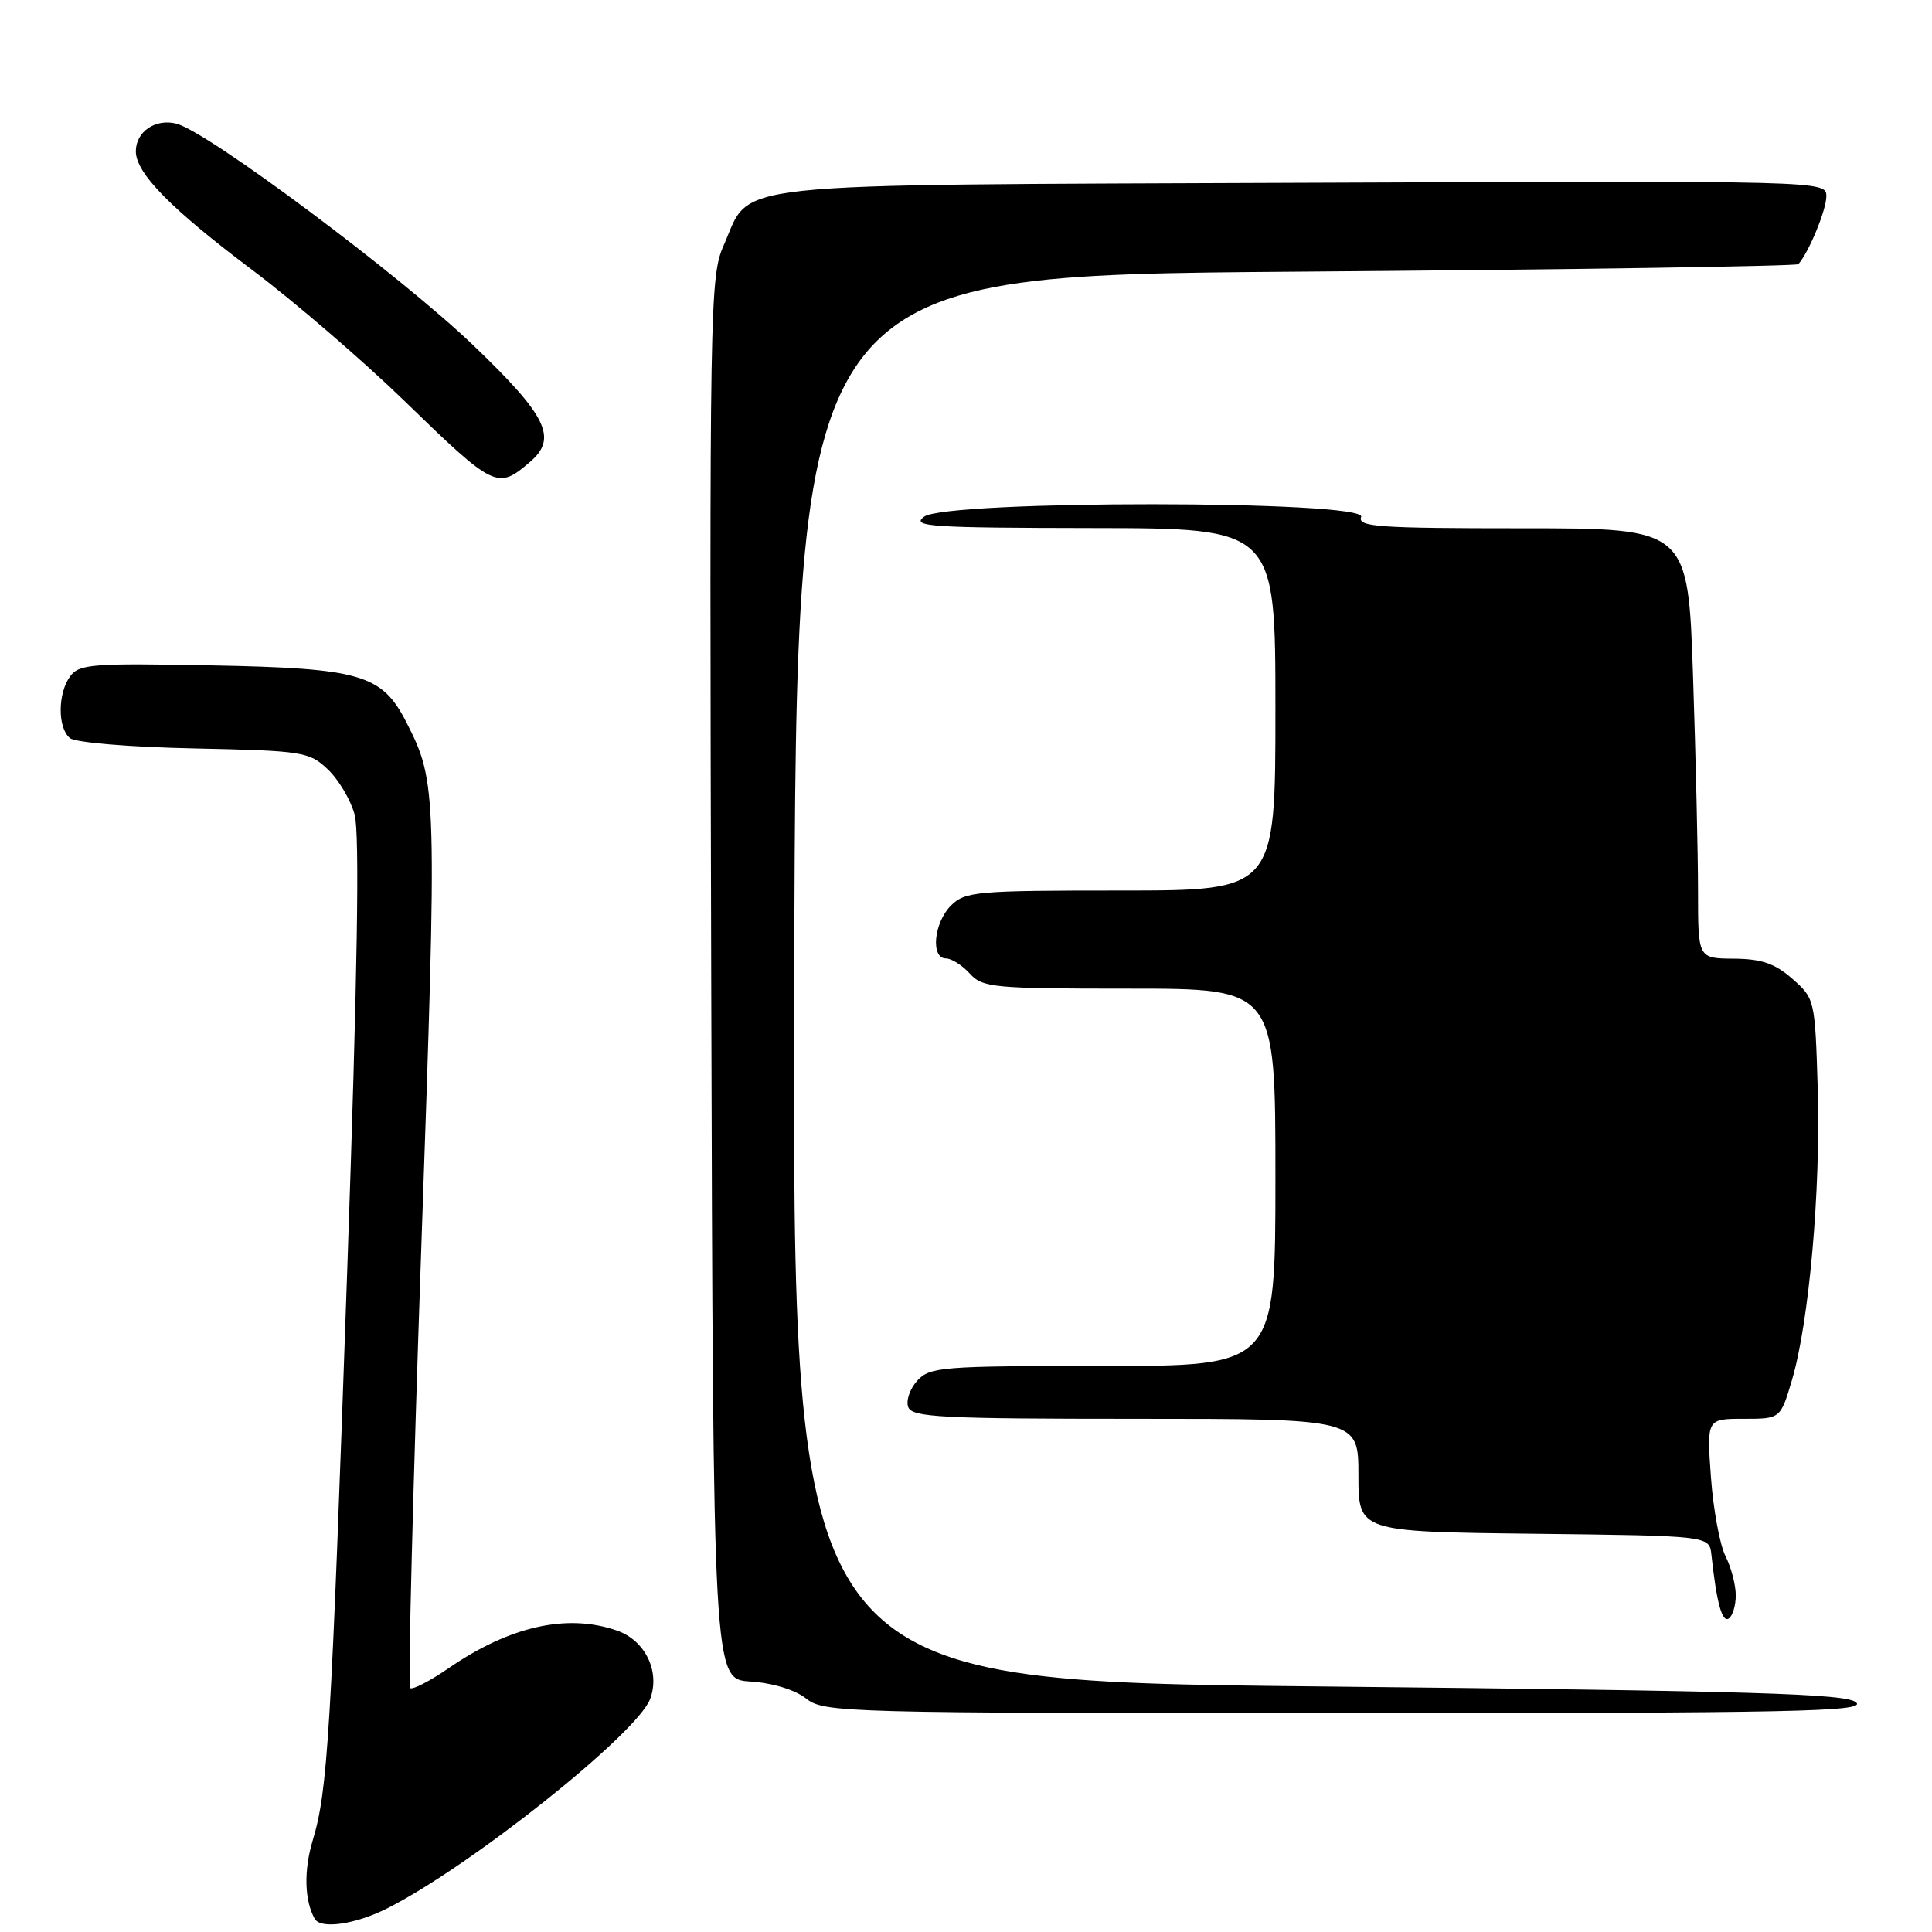 <?xml version="1.0" encoding="UTF-8" standalone="no"?>
<!DOCTYPE svg PUBLIC "-//W3C//DTD SVG 1.1//EN" "http://www.w3.org/Graphics/SVG/1.1/DTD/svg11.dtd" >
<svg xmlns="http://www.w3.org/2000/svg" xmlns:xlink="http://www.w3.org/1999/xlink" version="1.1" viewBox="0 0 256 256">
 <g >
 <path fill="currentColor"
d=" M 51.29 252.88 C 62.28 247.35 84.38 229.76 86.14 225.14 C 87.51 221.52 85.51 217.37 81.76 216.06 C 75.16 213.76 67.54 215.47 59.42 221.06 C 56.91 222.78 54.62 223.96 54.34 223.67 C 54.05 223.38 54.72 197.03 55.83 165.10 C 57.94 104.64 57.91 103.70 53.88 95.77 C 50.62 89.36 47.88 88.55 28.05 88.17 C 12.25 87.86 10.48 88.00 9.30 89.61 C 7.64 91.87 7.62 96.44 9.26 97.80 C 9.97 98.39 17.10 98.99 25.68 99.17 C 40.14 99.48 40.97 99.61 43.42 101.93 C 44.84 103.26 46.45 105.96 46.99 107.93 C 47.67 110.38 47.37 129.23 46.02 168.00 C 43.86 230.18 43.43 237.24 41.43 243.89 C 40.24 247.86 40.34 251.83 41.70 254.25 C 42.49 255.66 47.07 255.00 51.29 252.88 Z  M 245.96 225.59 C 244.75 224.42 232.72 224.06 174.74 223.46 C 104.99 222.74 104.99 222.74 105.24 129.62 C 105.50 36.50 105.50 36.50 171.67 36.00 C 208.06 35.73 238.04 35.27 238.29 35.00 C 239.65 33.51 242.00 27.82 242.00 26.02 C 242.00 23.95 242.00 23.95 172.71 24.22 C 94.46 24.54 99.67 23.97 95.90 32.49 C 94.06 36.66 94.00 40.11 94.24 129.66 C 94.50 222.50 94.50 222.50 99.42 222.81 C 102.38 223.00 105.33 223.90 106.81 225.06 C 109.19 226.94 111.52 227.00 178.35 227.00 C 237.84 227.00 247.23 226.80 245.96 225.59 Z  M 230.00 211.39 C 230.00 210.02 229.39 207.69 228.64 206.20 C 227.89 204.72 227.02 200.01 226.71 195.75 C 226.15 188.00 226.15 188.00 231.04 188.00 C 235.92 188.00 235.92 188.00 237.44 182.88 C 239.71 175.23 241.26 157.74 240.86 144.28 C 240.50 132.45 240.47 132.31 237.50 129.70 C 235.18 127.66 233.43 127.06 229.75 127.03 C 225.00 127.00 225.00 127.00 225.00 118.16 C 225.00 113.30 224.70 100.47 224.34 89.66 C 223.68 70.00 223.68 70.00 201.73 70.00 C 182.64 70.00 179.86 69.81 180.36 68.50 C 181.22 66.27 125.38 66.24 122.44 68.47 C 120.72 69.77 123.21 69.94 144.75 69.97 C 169.00 70.00 169.00 70.00 169.00 94.00 C 169.00 118.00 169.00 118.00 148.50 118.00 C 129.33 118.00 127.87 118.13 126.00 120.00 C 123.73 122.27 123.29 127.00 125.35 127.00 C 126.08 127.00 127.50 127.90 128.50 129.00 C 130.19 130.87 131.58 131.00 149.65 131.00 C 169.00 131.00 169.00 131.00 169.00 156.00 C 169.00 181.00 169.00 181.00 146.15 181.00 C 124.72 181.00 123.20 181.12 121.53 182.96 C 120.56 184.04 120.02 185.62 120.35 186.46 C 120.86 187.80 124.82 188.00 150.47 188.00 C 180.00 188.00 180.00 188.00 180.00 195.48 C 180.00 202.96 180.00 202.96 203.25 203.23 C 226.50 203.50 226.50 203.50 226.77 206.00 C 227.45 212.32 228.18 215.01 229.05 214.47 C 229.57 214.15 230.00 212.76 230.00 211.39 Z  M 70.25 61.19 C 73.91 58.05 72.48 55.12 62.75 45.79 C 53.10 36.53 27.50 17.41 23.36 16.38 C 20.59 15.68 18.00 17.45 18.00 20.05 C 18.00 22.94 22.61 27.64 33.41 35.76 C 38.96 39.93 48.00 47.71 53.50 53.04 C 65.56 64.75 65.91 64.92 70.25 61.19 Z "/>
</g>
</svg>